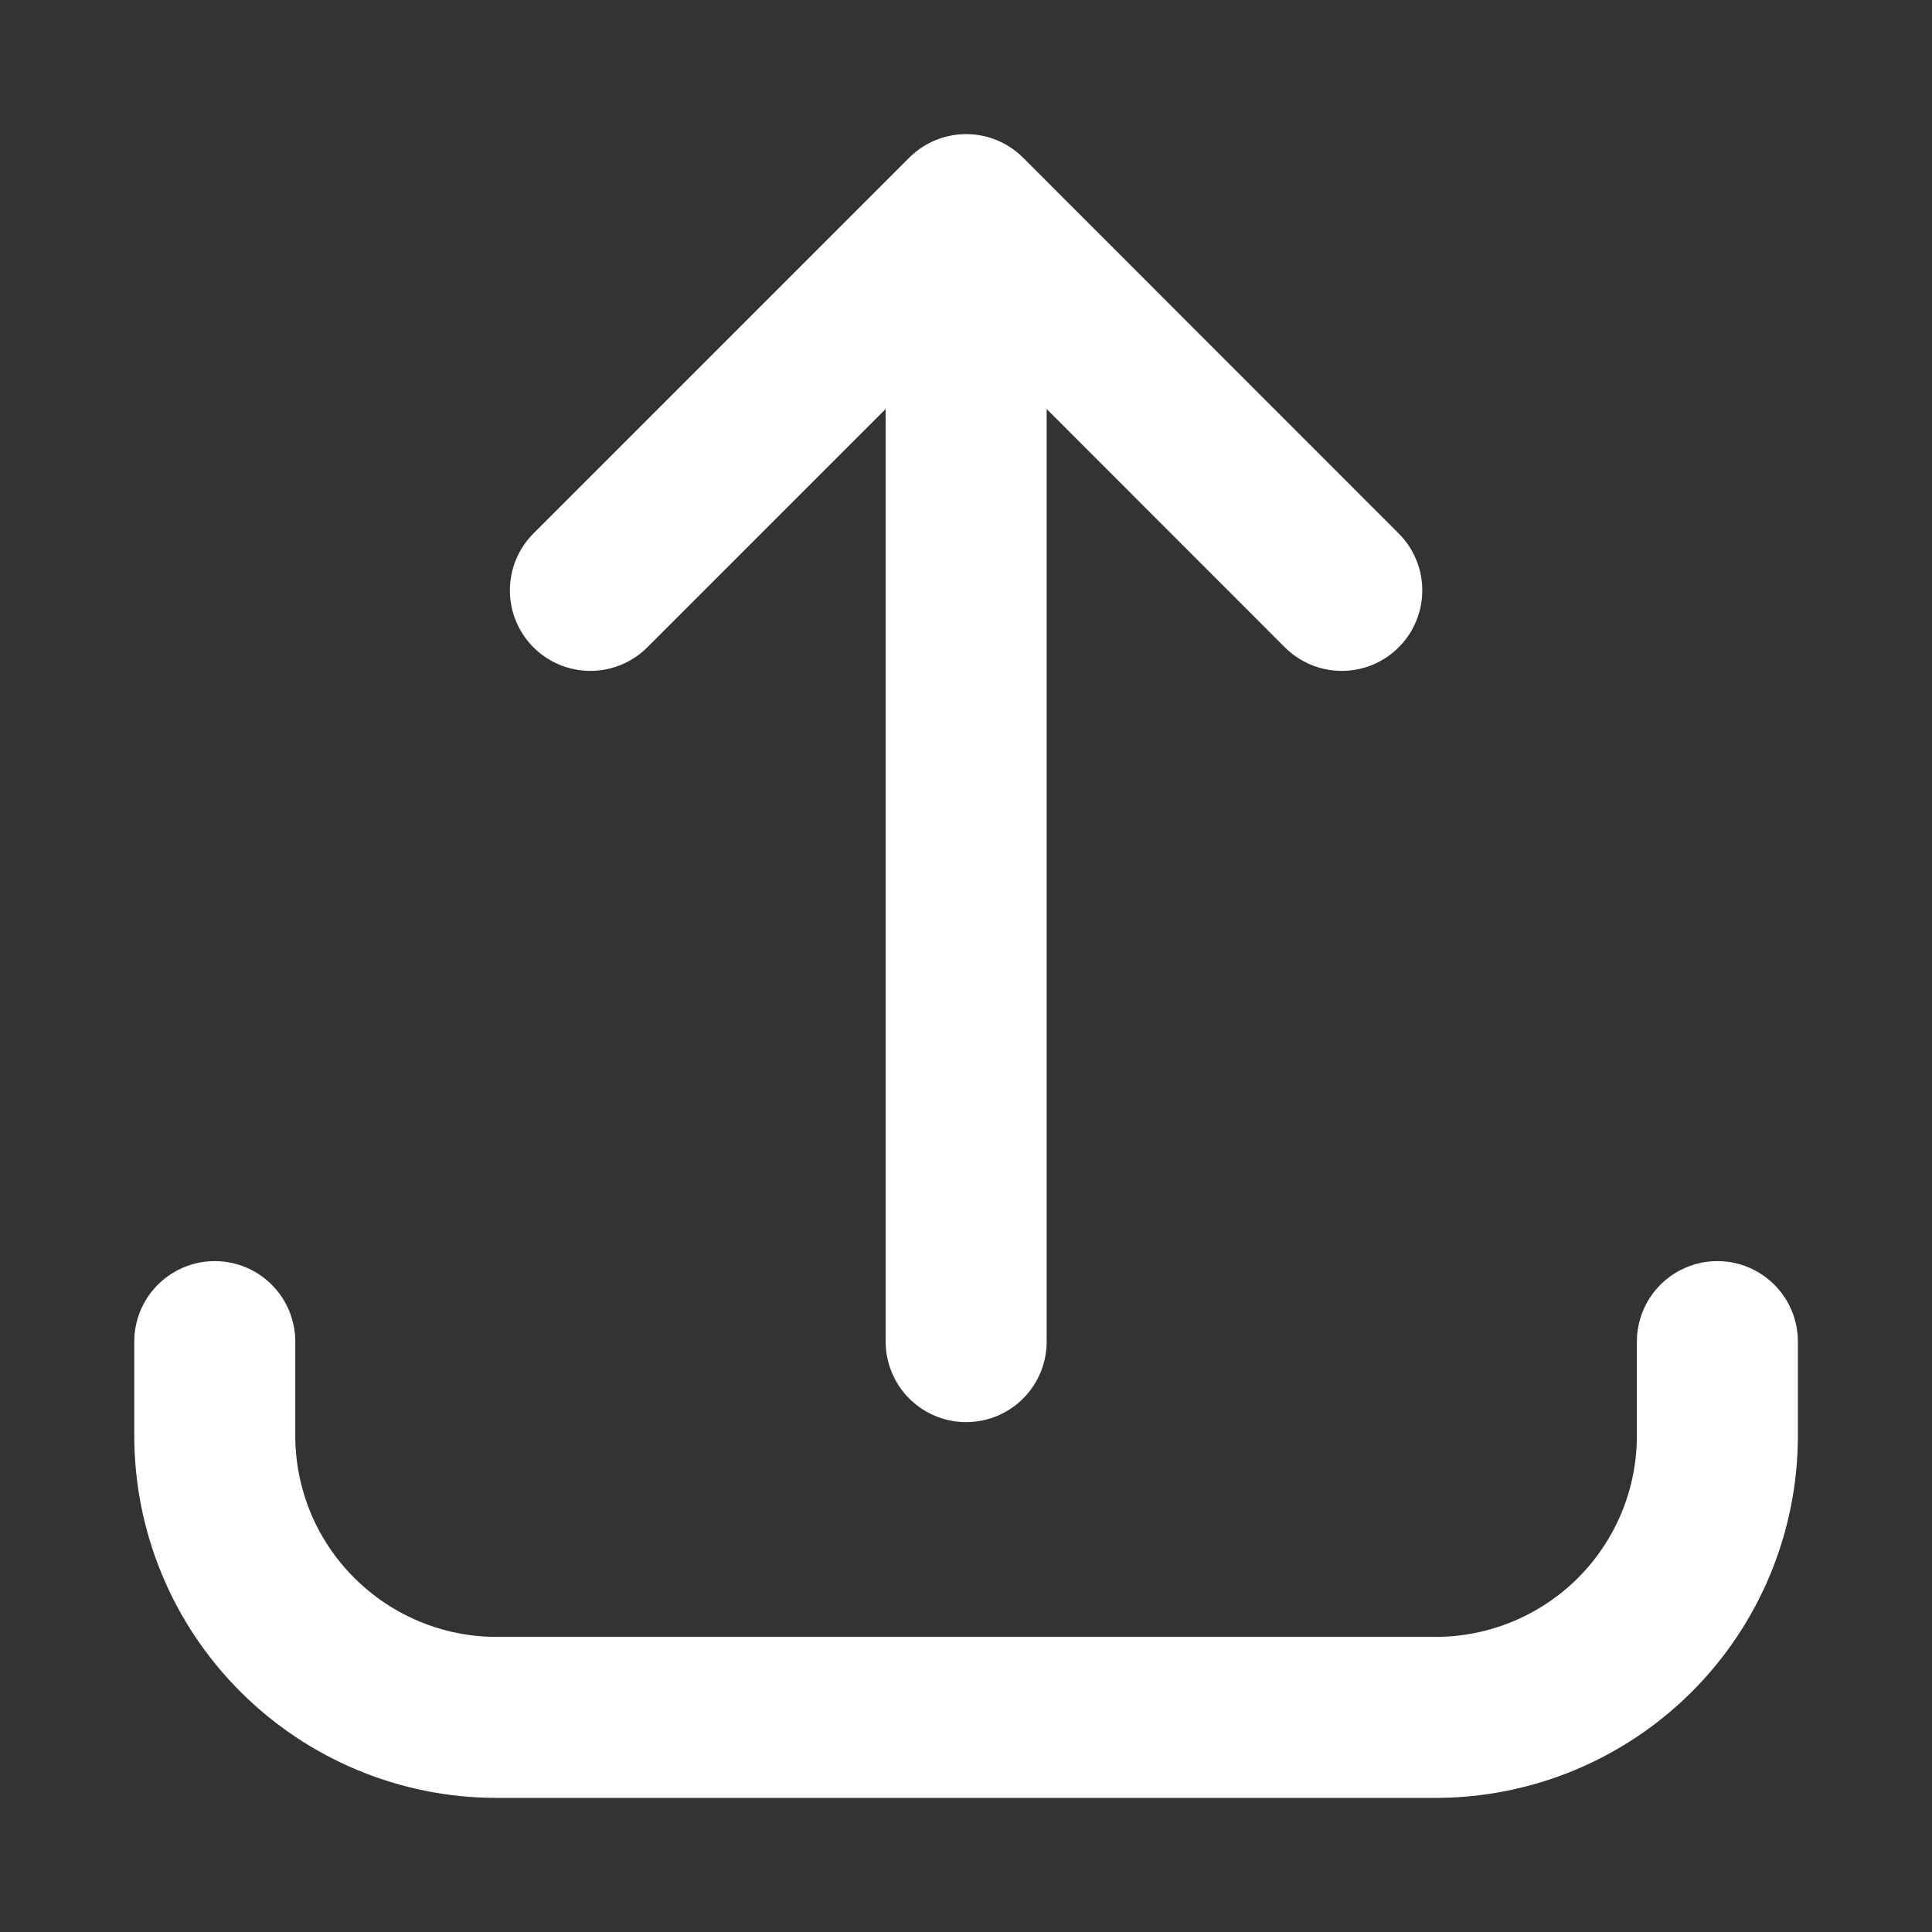 <svg width="12" height="12" viewBox="0 0 12 12" fill="none" xmlns="http://www.w3.org/2000/svg">
<rect x="0" y="0" width="12" height="12" fill="#333333" stroke="none"/>
<path d="M1.334 8.333V8.917C1.334 9.381 1.518 9.826 1.847 10.154C2.175 10.482 2.62 10.667 3.084 10.667H8.917C9.381 10.667 9.827 10.482 10.155 10.154C10.483 9.826 10.667 9.381 10.667 8.917V8.333M8.334 3.667L6.001 1.333M6.001 1.333L3.667 3.667M6.001 1.333V8.333" stroke="white" stroke-linecap="round" stroke-linejoin="round"/>
</svg>
